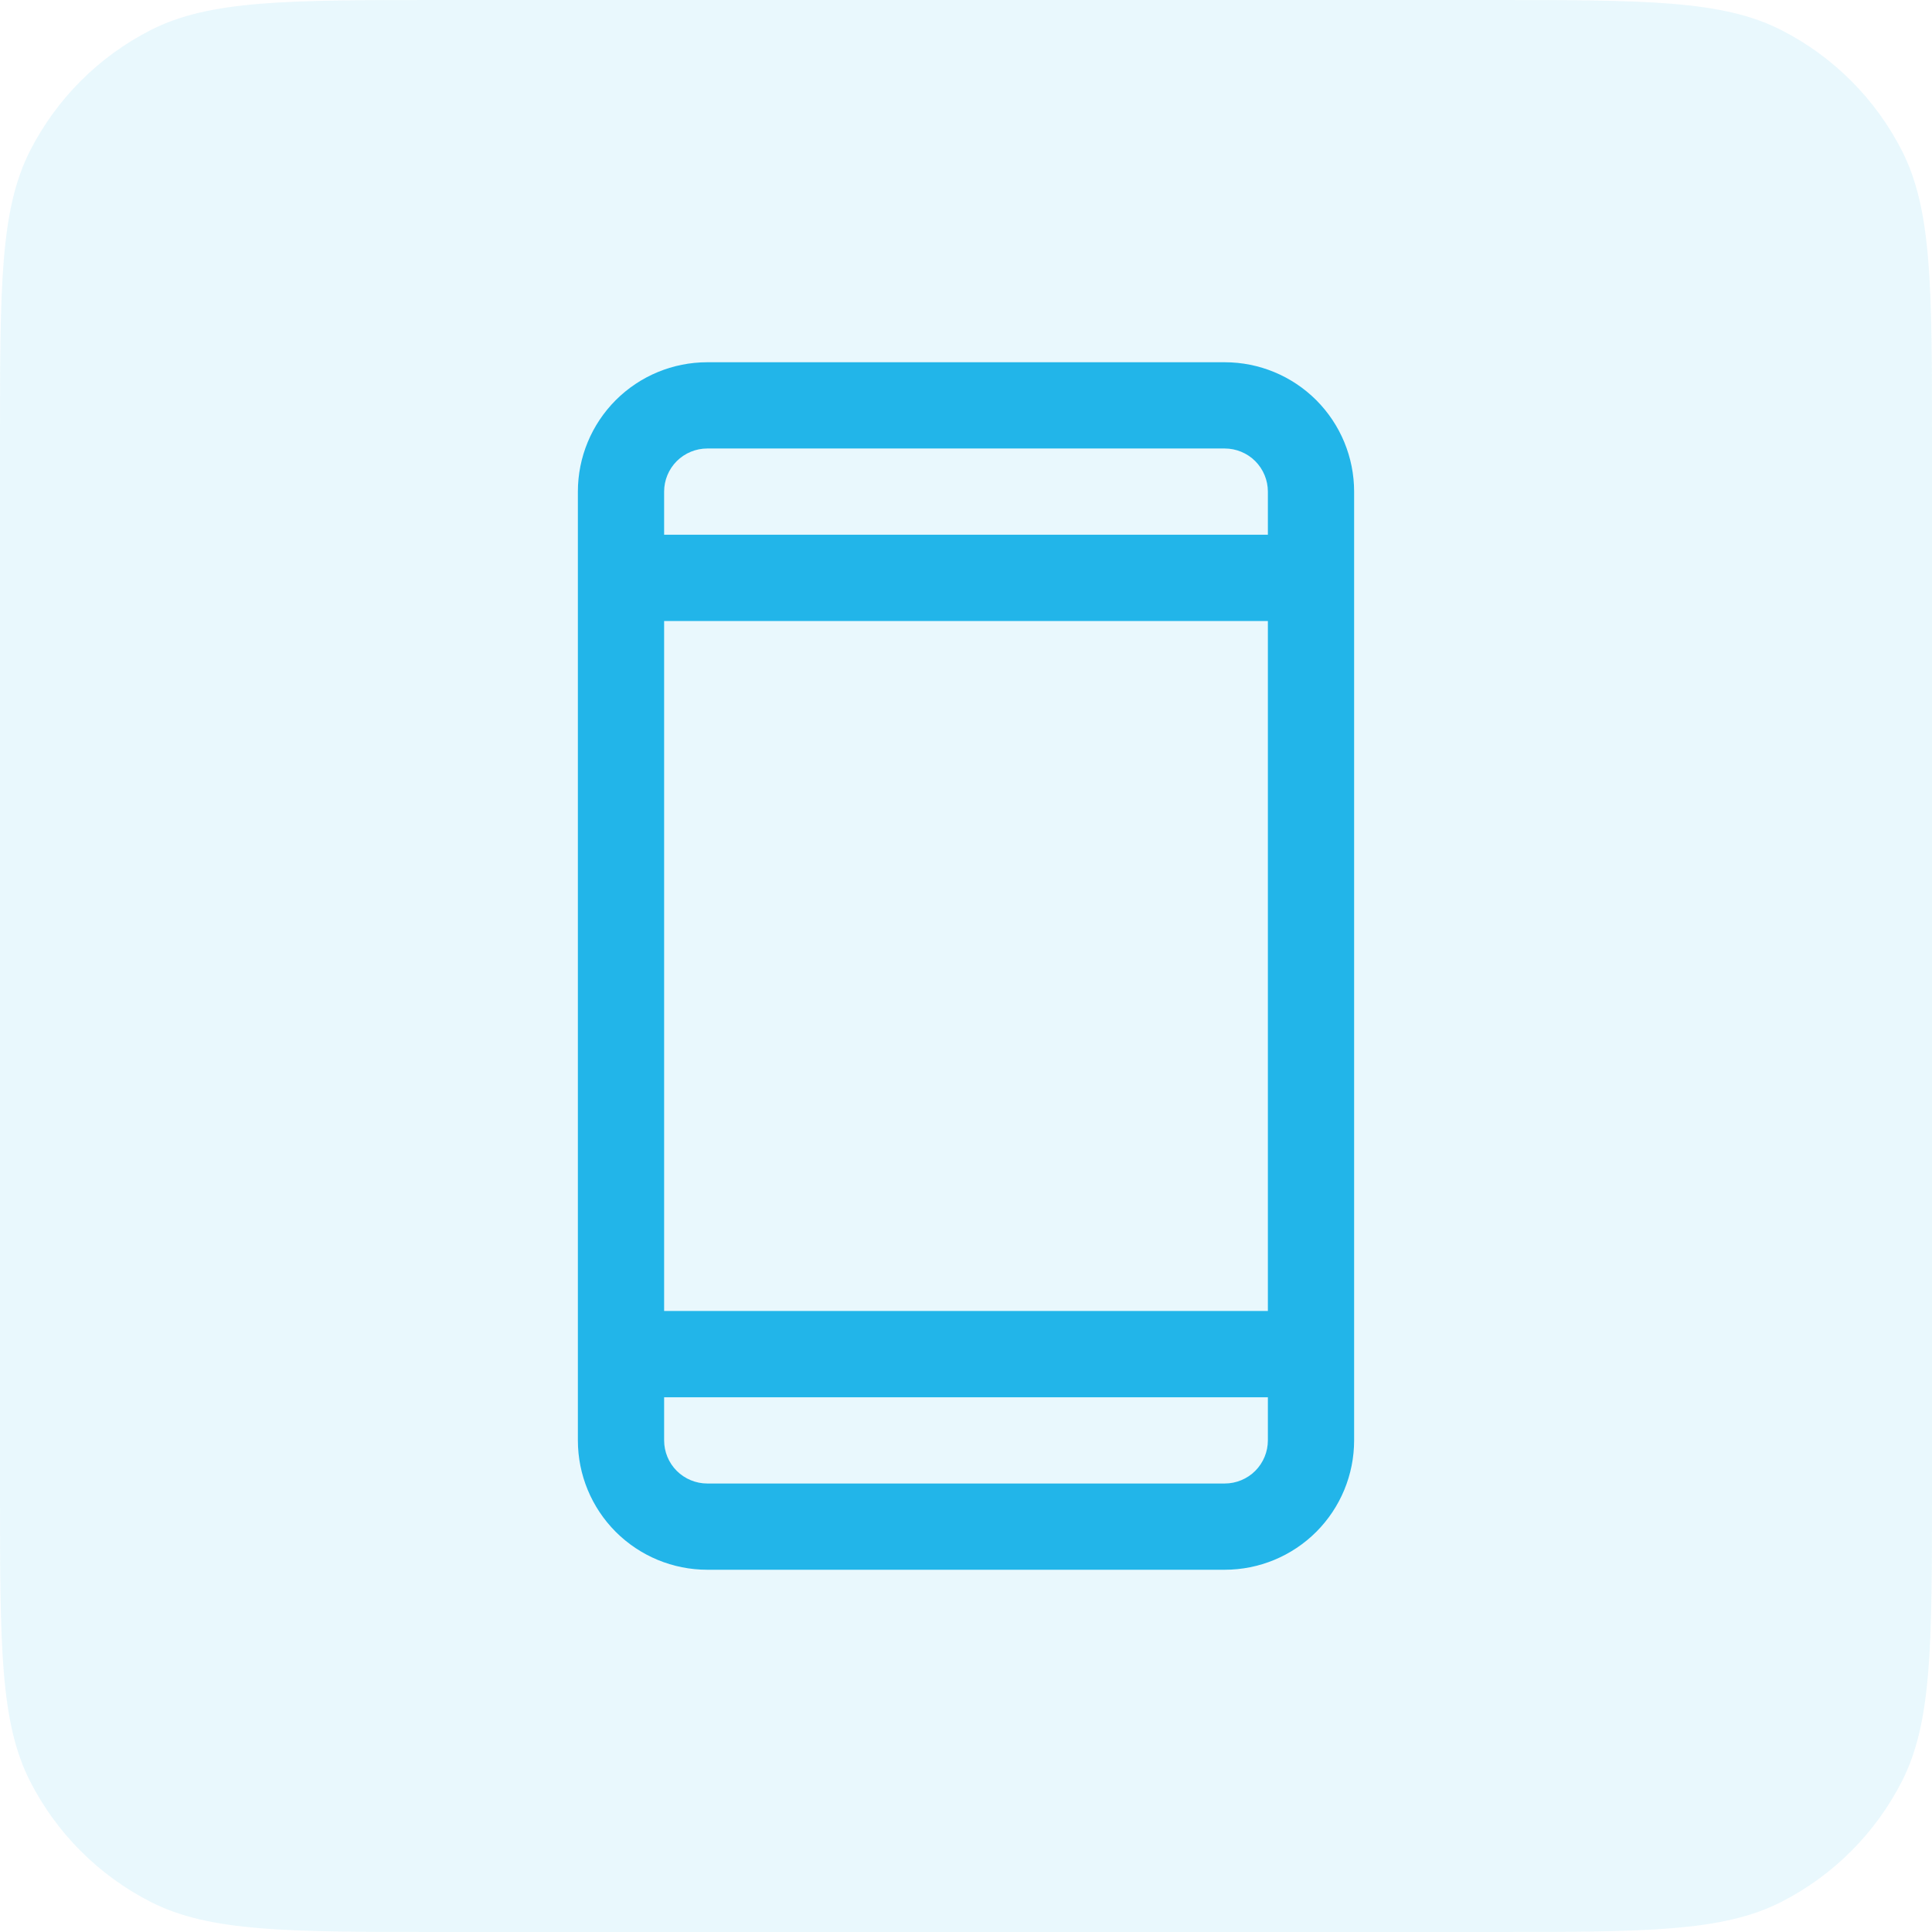 <svg width="56" height="56" viewBox="0 0 56 56" fill="none" xmlns="http://www.w3.org/2000/svg">
<path d="M0 12.8C0 8.32 0 6.079 0.872 4.368C1.639 2.863 2.863 1.639 4.368 0.872C6.079 0 8.32 0 12.8 0H43.2C47.68 0 49.921 0 51.632 0.872C53.137 1.639 54.361 2.863 55.128 4.368C56 6.079 56 8.32 56 12.8V43.2C56 47.68 56 49.921 55.128 51.632C54.361 53.137 53.137 54.361 51.632 55.128C49.921 56 47.68 56 43.2 56H12.8C8.32 56 6.079 56 4.368 55.128C2.863 54.361 1.639 53.137 0.872 51.632C0 49.921 0 47.68 0 43.2V12.8Z" fill="#22B5E9" fill-opacity="0.1"/>
<path d="M35.5 10.5H20.5C19.505 10.5 18.552 10.895 17.848 11.598C17.145 12.302 16.75 13.255 16.75 14.25V41.75C16.75 42.745 17.145 43.698 17.848 44.402C18.552 45.105 19.505 45.5 20.5 45.5H35.5C36.495 45.5 37.448 45.105 38.152 44.402C38.855 43.698 39.25 42.745 39.25 41.75V14.25C39.25 13.255 38.855 12.302 38.152 11.598C37.448 10.895 36.495 10.5 35.5 10.5ZM19.25 18H36.75V38H19.25V18ZM20.5 13H35.5C35.831 13 36.15 13.132 36.384 13.366C36.618 13.601 36.75 13.918 36.75 14.25V15.5H19.25V14.25C19.25 13.918 19.382 13.601 19.616 13.366C19.851 13.132 20.169 13 20.5 13ZM35.5 43H20.5C20.169 43 19.851 42.868 19.616 42.634C19.382 42.4 19.25 42.081 19.25 41.75V40.5H36.75V41.75C36.75 42.081 36.618 42.4 36.384 42.634C36.15 42.868 35.831 43 35.5 43Z" fill="#22B5E9"/>
</svg>
